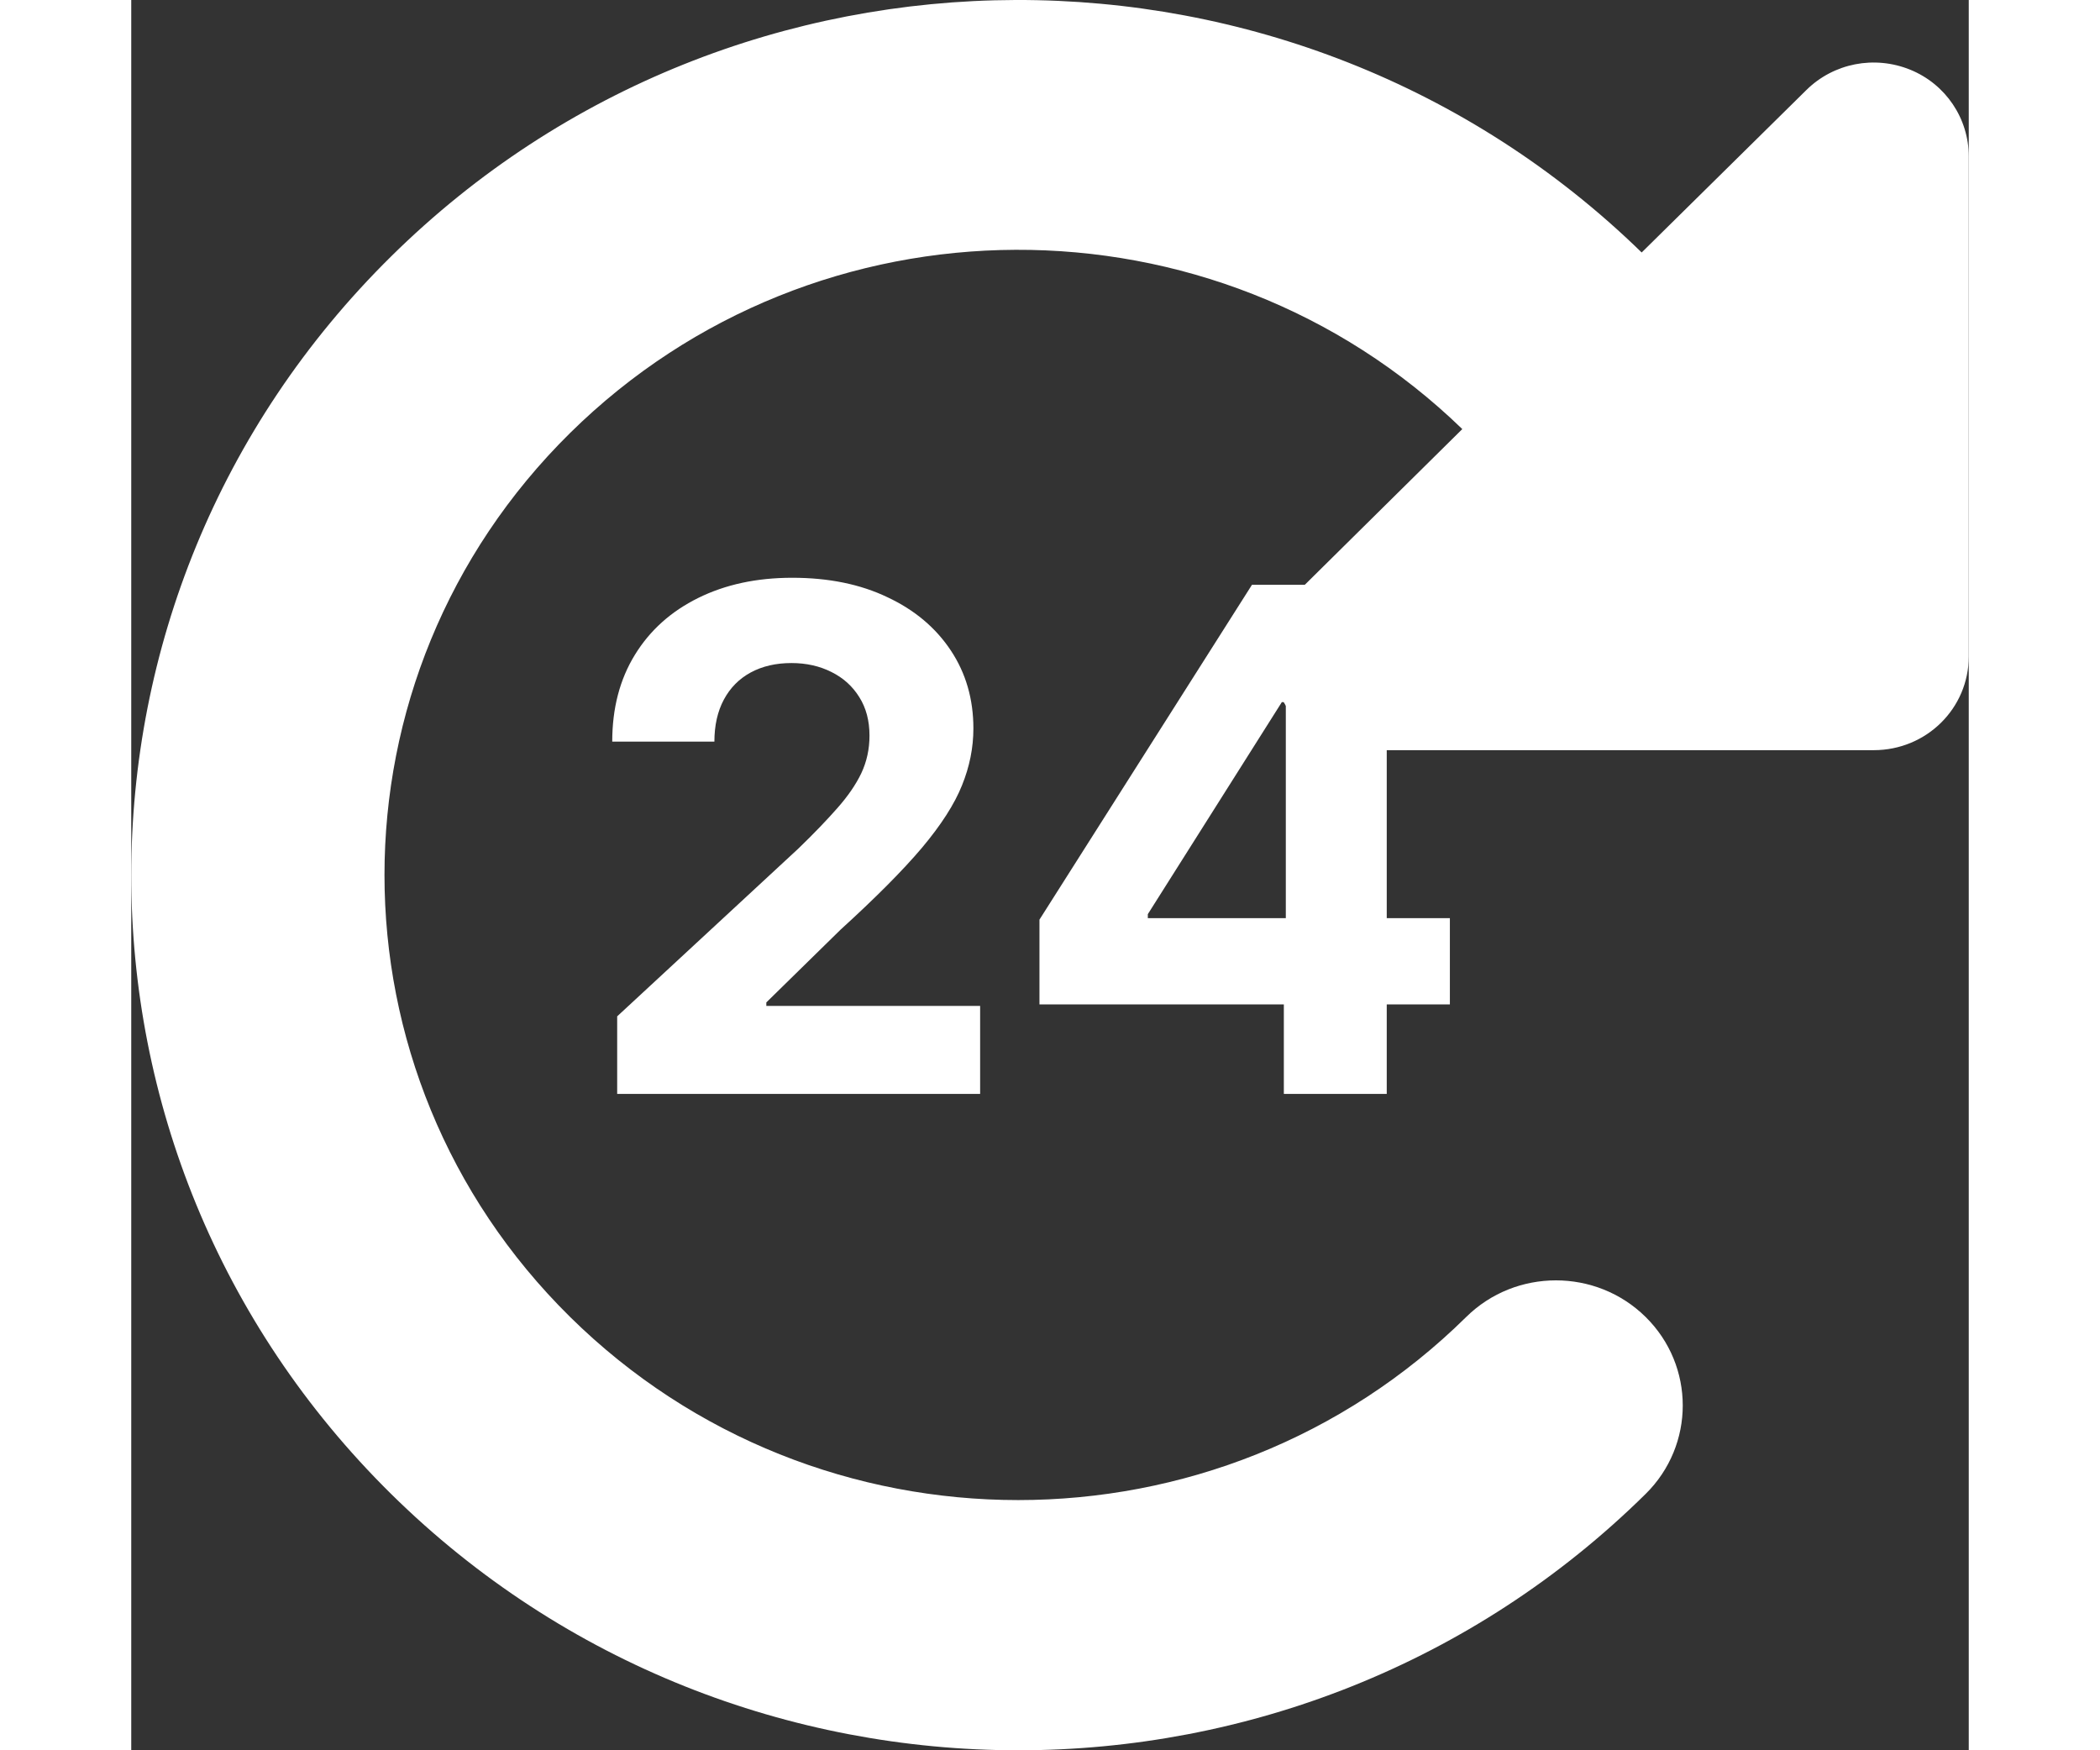<svg width="30" height="25" viewBox="0 0 42 40" fill="none" xmlns="http://www.w3.org/2000/svg">
<rect x="0" y="0" width="42" height="40" fill="#333333" stroke="none"/>
<path d="M39.828 17.144C41.032 17.144 42 16.189 42 15.001V3.574C42 2.708 41.475 1.923 40.66 1.592C39.846 1.262 38.913 1.441 38.289 2.057L34.524 5.77C26.595 -1.952 13.823 -1.925 5.94 5.86C-1.98 13.671 -1.98 26.33 5.94 34.142C13.86 41.953 26.694 41.953 34.614 34.142C35.746 33.026 35.746 31.213 34.614 30.097C33.483 28.982 31.645 28.982 30.514 30.097C24.857 35.677 15.688 35.677 10.031 30.097C4.374 24.518 4.374 15.475 10.031 9.895C15.661 4.342 24.757 4.315 30.424 9.806L26.703 13.484C26.079 14.1 25.898 15.019 26.233 15.823C26.568 16.626 27.364 17.144 28.242 17.144H39.828Z" fill="white"/>
<path d="M11.107 25V23.227L15.249 19.392C15.602 19.051 15.897 18.744 16.136 18.472C16.378 18.199 16.562 17.932 16.687 17.671C16.812 17.405 16.874 17.119 16.874 16.812C16.874 16.472 16.797 16.178 16.641 15.932C16.486 15.682 16.274 15.491 16.005 15.358C15.736 15.222 15.431 15.153 15.09 15.153C14.734 15.153 14.424 15.225 14.158 15.369C13.893 15.513 13.689 15.72 13.545 15.989C13.401 16.258 13.329 16.578 13.329 16.949H10.994C10.994 16.188 11.166 15.527 11.511 14.966C11.855 14.405 12.338 13.972 12.96 13.665C13.581 13.358 14.297 13.204 15.107 13.204C15.941 13.204 16.666 13.352 17.283 13.648C17.905 13.939 18.387 14.345 18.732 14.864C19.077 15.383 19.249 15.977 19.249 16.648C19.249 17.087 19.162 17.521 18.988 17.949C18.817 18.377 18.512 18.852 18.073 19.375C17.634 19.894 17.014 20.517 16.215 21.244L14.516 22.909V22.989H19.403V25H11.107Z" fill="white"/>
<path d="M20.759 22.954V21.017L25.617 13.364H27.288V16.046H26.299L23.236 20.892V20.983H30.14V22.954H20.759ZM26.345 25V22.364L26.39 21.506V13.364H28.697V25H26.345Z" fill="white"/>
</svg>
